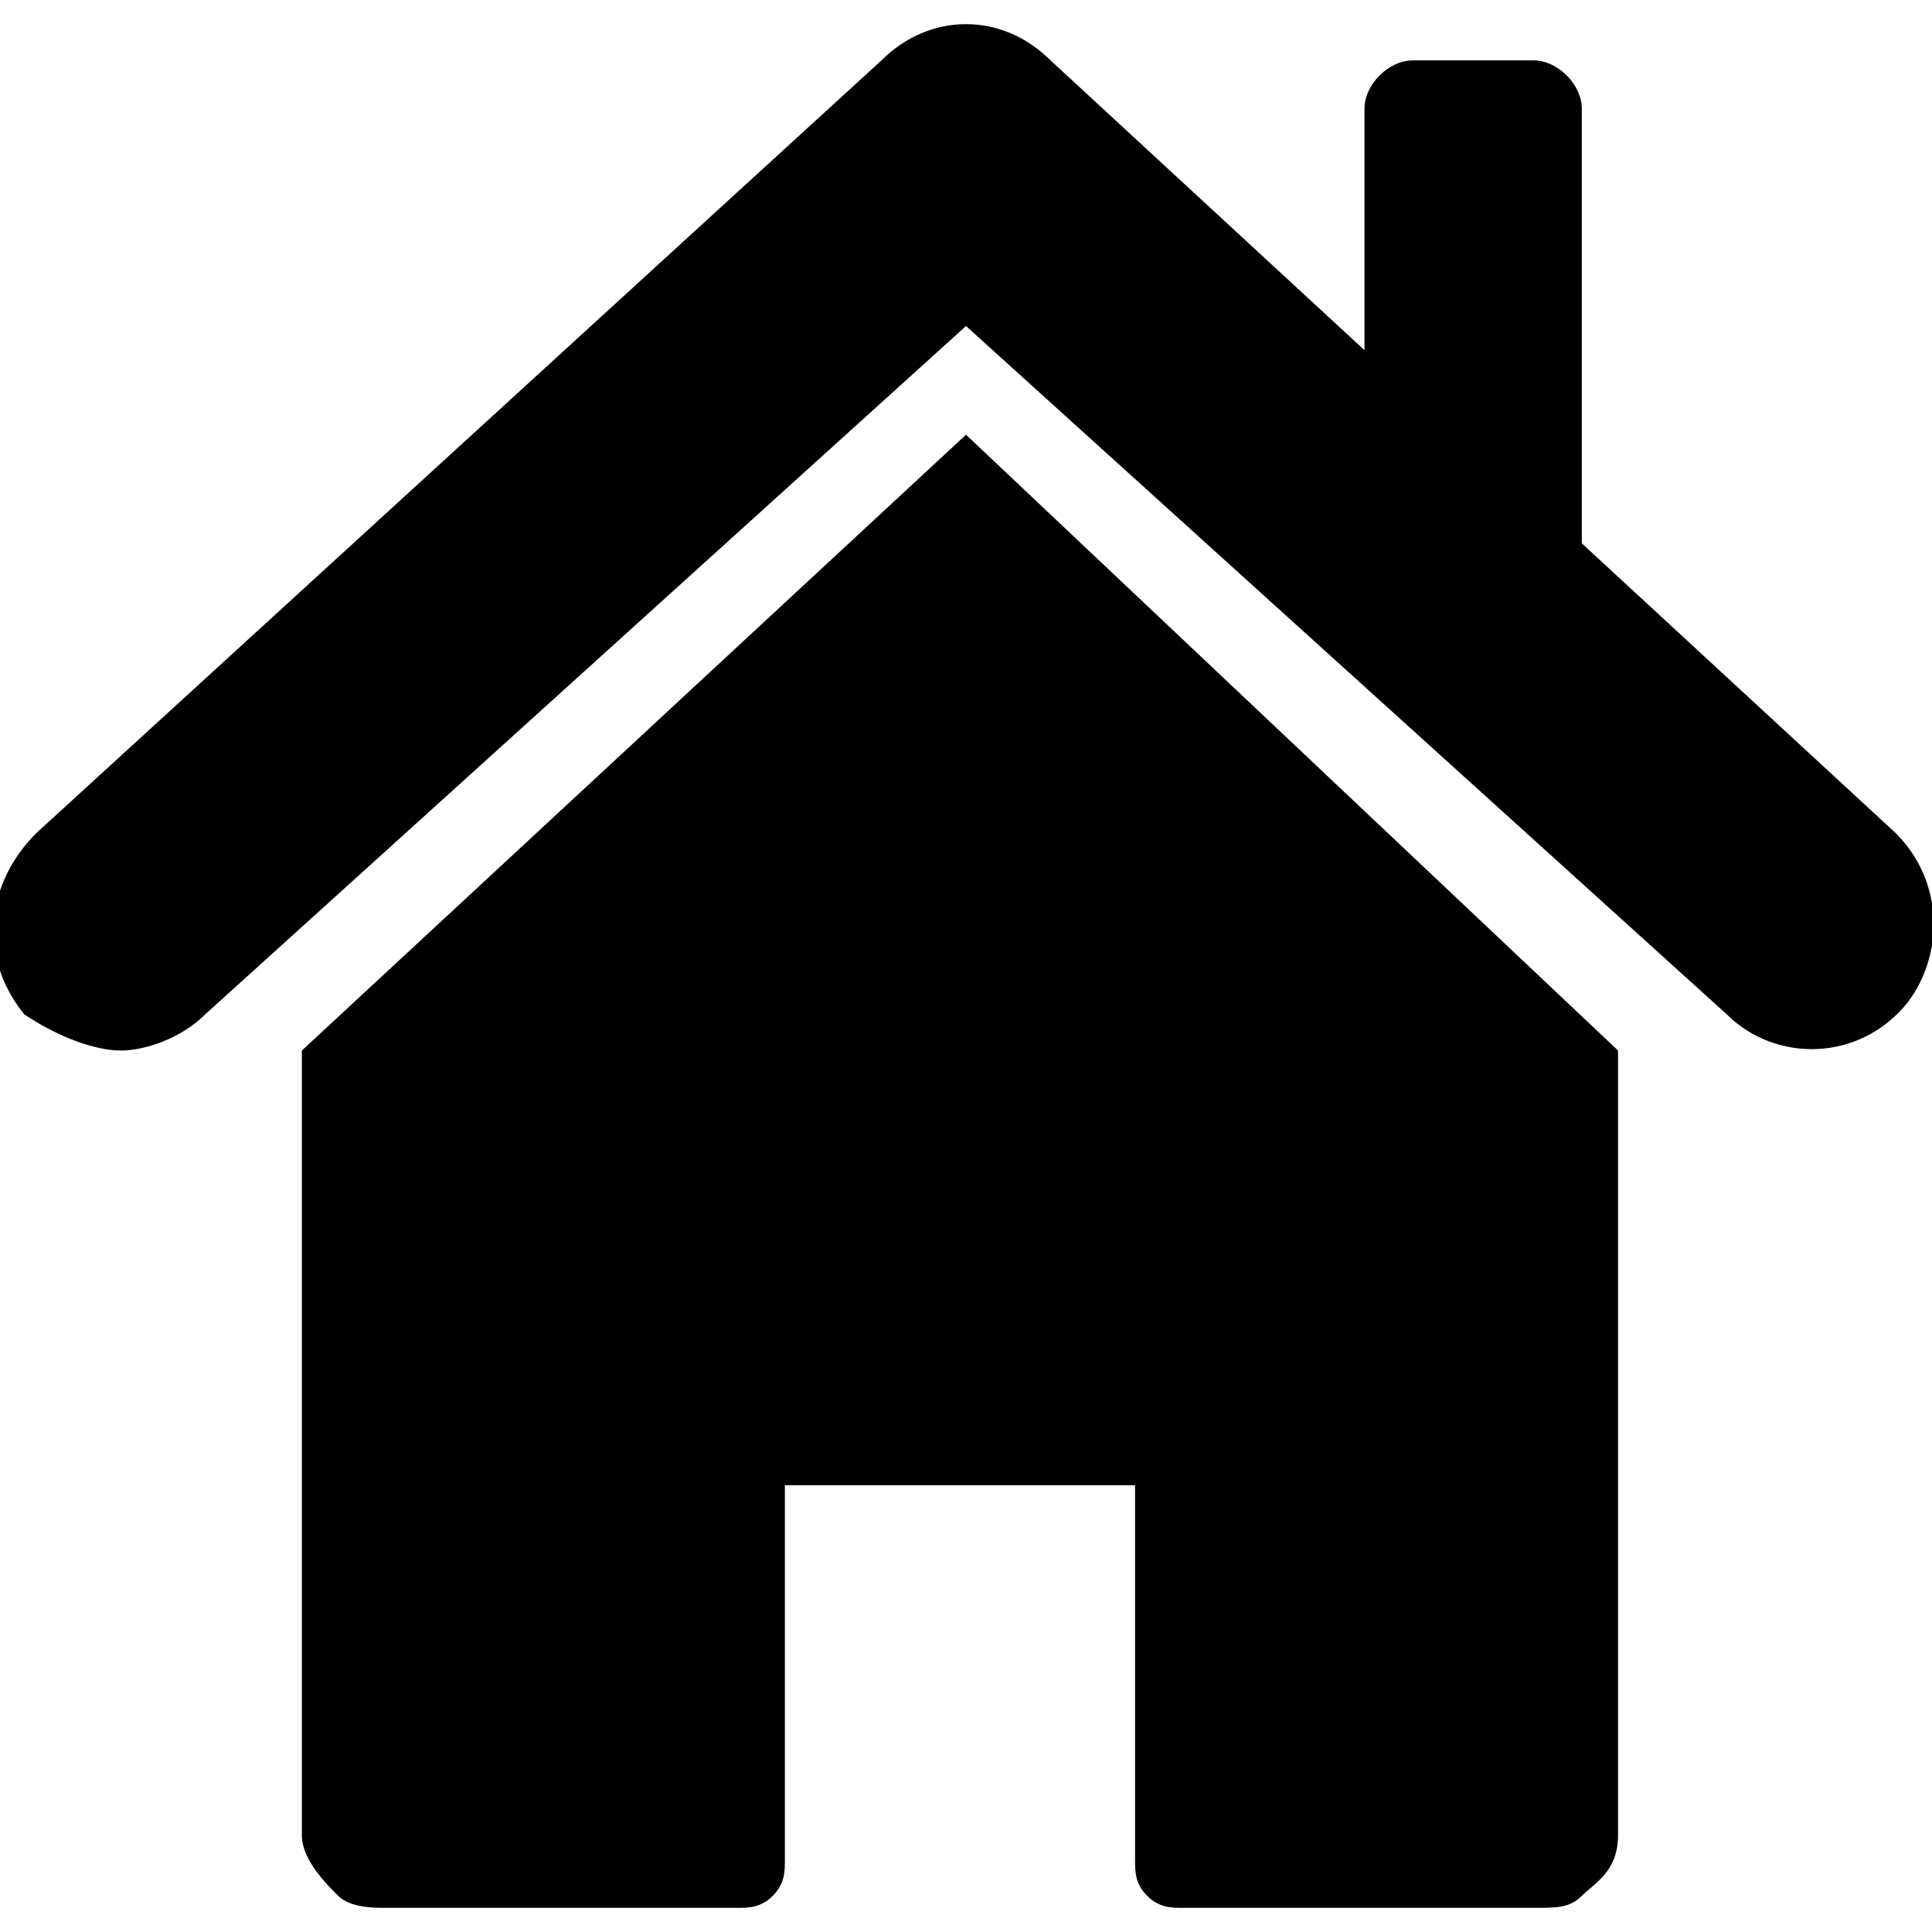 <?xml version="1.0" encoding="utf-8"?>
<!-- Generator: Adobe Illustrator 21.0.0, SVG Export Plug-In . SVG Version: 6.00 Build 0)  -->
<svg version="1.1" id="Layer_1" xmlns="http://www.w3.org/2000/svg" xmlns:xlink="http://www.w3.org/1999/xlink" x="0px" y="0px"
	 width="16px" height="16px" viewBox="0 0 16 16" style="enable-background:new 0 0 16 16;" xml:space="preserve">
<g>
	<g>
		<path d="M2.5,8.7v6.5c0,0.2,0.2,0.4,0.3,0.5c0.1,0.1,0.3,0.1,0.4,0.1l2.9,0c0.1,0,0.2,0,0.3-0.1c0.1-0.1,0.1-0.2,0.1-0.3v-3.1
			l2.9,0v3.1c0,0.1,0,0.2,0.1,0.3c0.1,0.1,0.2,0.1,0.3,0.1h2.9c0.2,0,0.3,0,0.4-0.1c0.1-0.1,0.3-0.2,0.3-0.5V8.7L8,3.6L2.5,8.7z
			 M15.7,6.9l-2.6-2.4V0.9c0-0.2-0.2-0.4-0.4-0.4h-1c-0.2,0-0.4,0.2-0.4,0.4v2L8.7,0.5c-0.4-0.4-1-0.4-1.4,0l-7,6.4
			c-0.4,0.4-0.5,1-0.1,1.5v0C0.5,8.6,0.8,8.7,1,8.7c0.2,0,0.5-0.1,0.7-0.3L8,2.7l6.3,5.7c0.4,0.4,1.1,0.4,1.5-0.1
			C16.1,7.9,16.1,7.3,15.7,6.9z"/>
	</g>
</g>
</svg>
